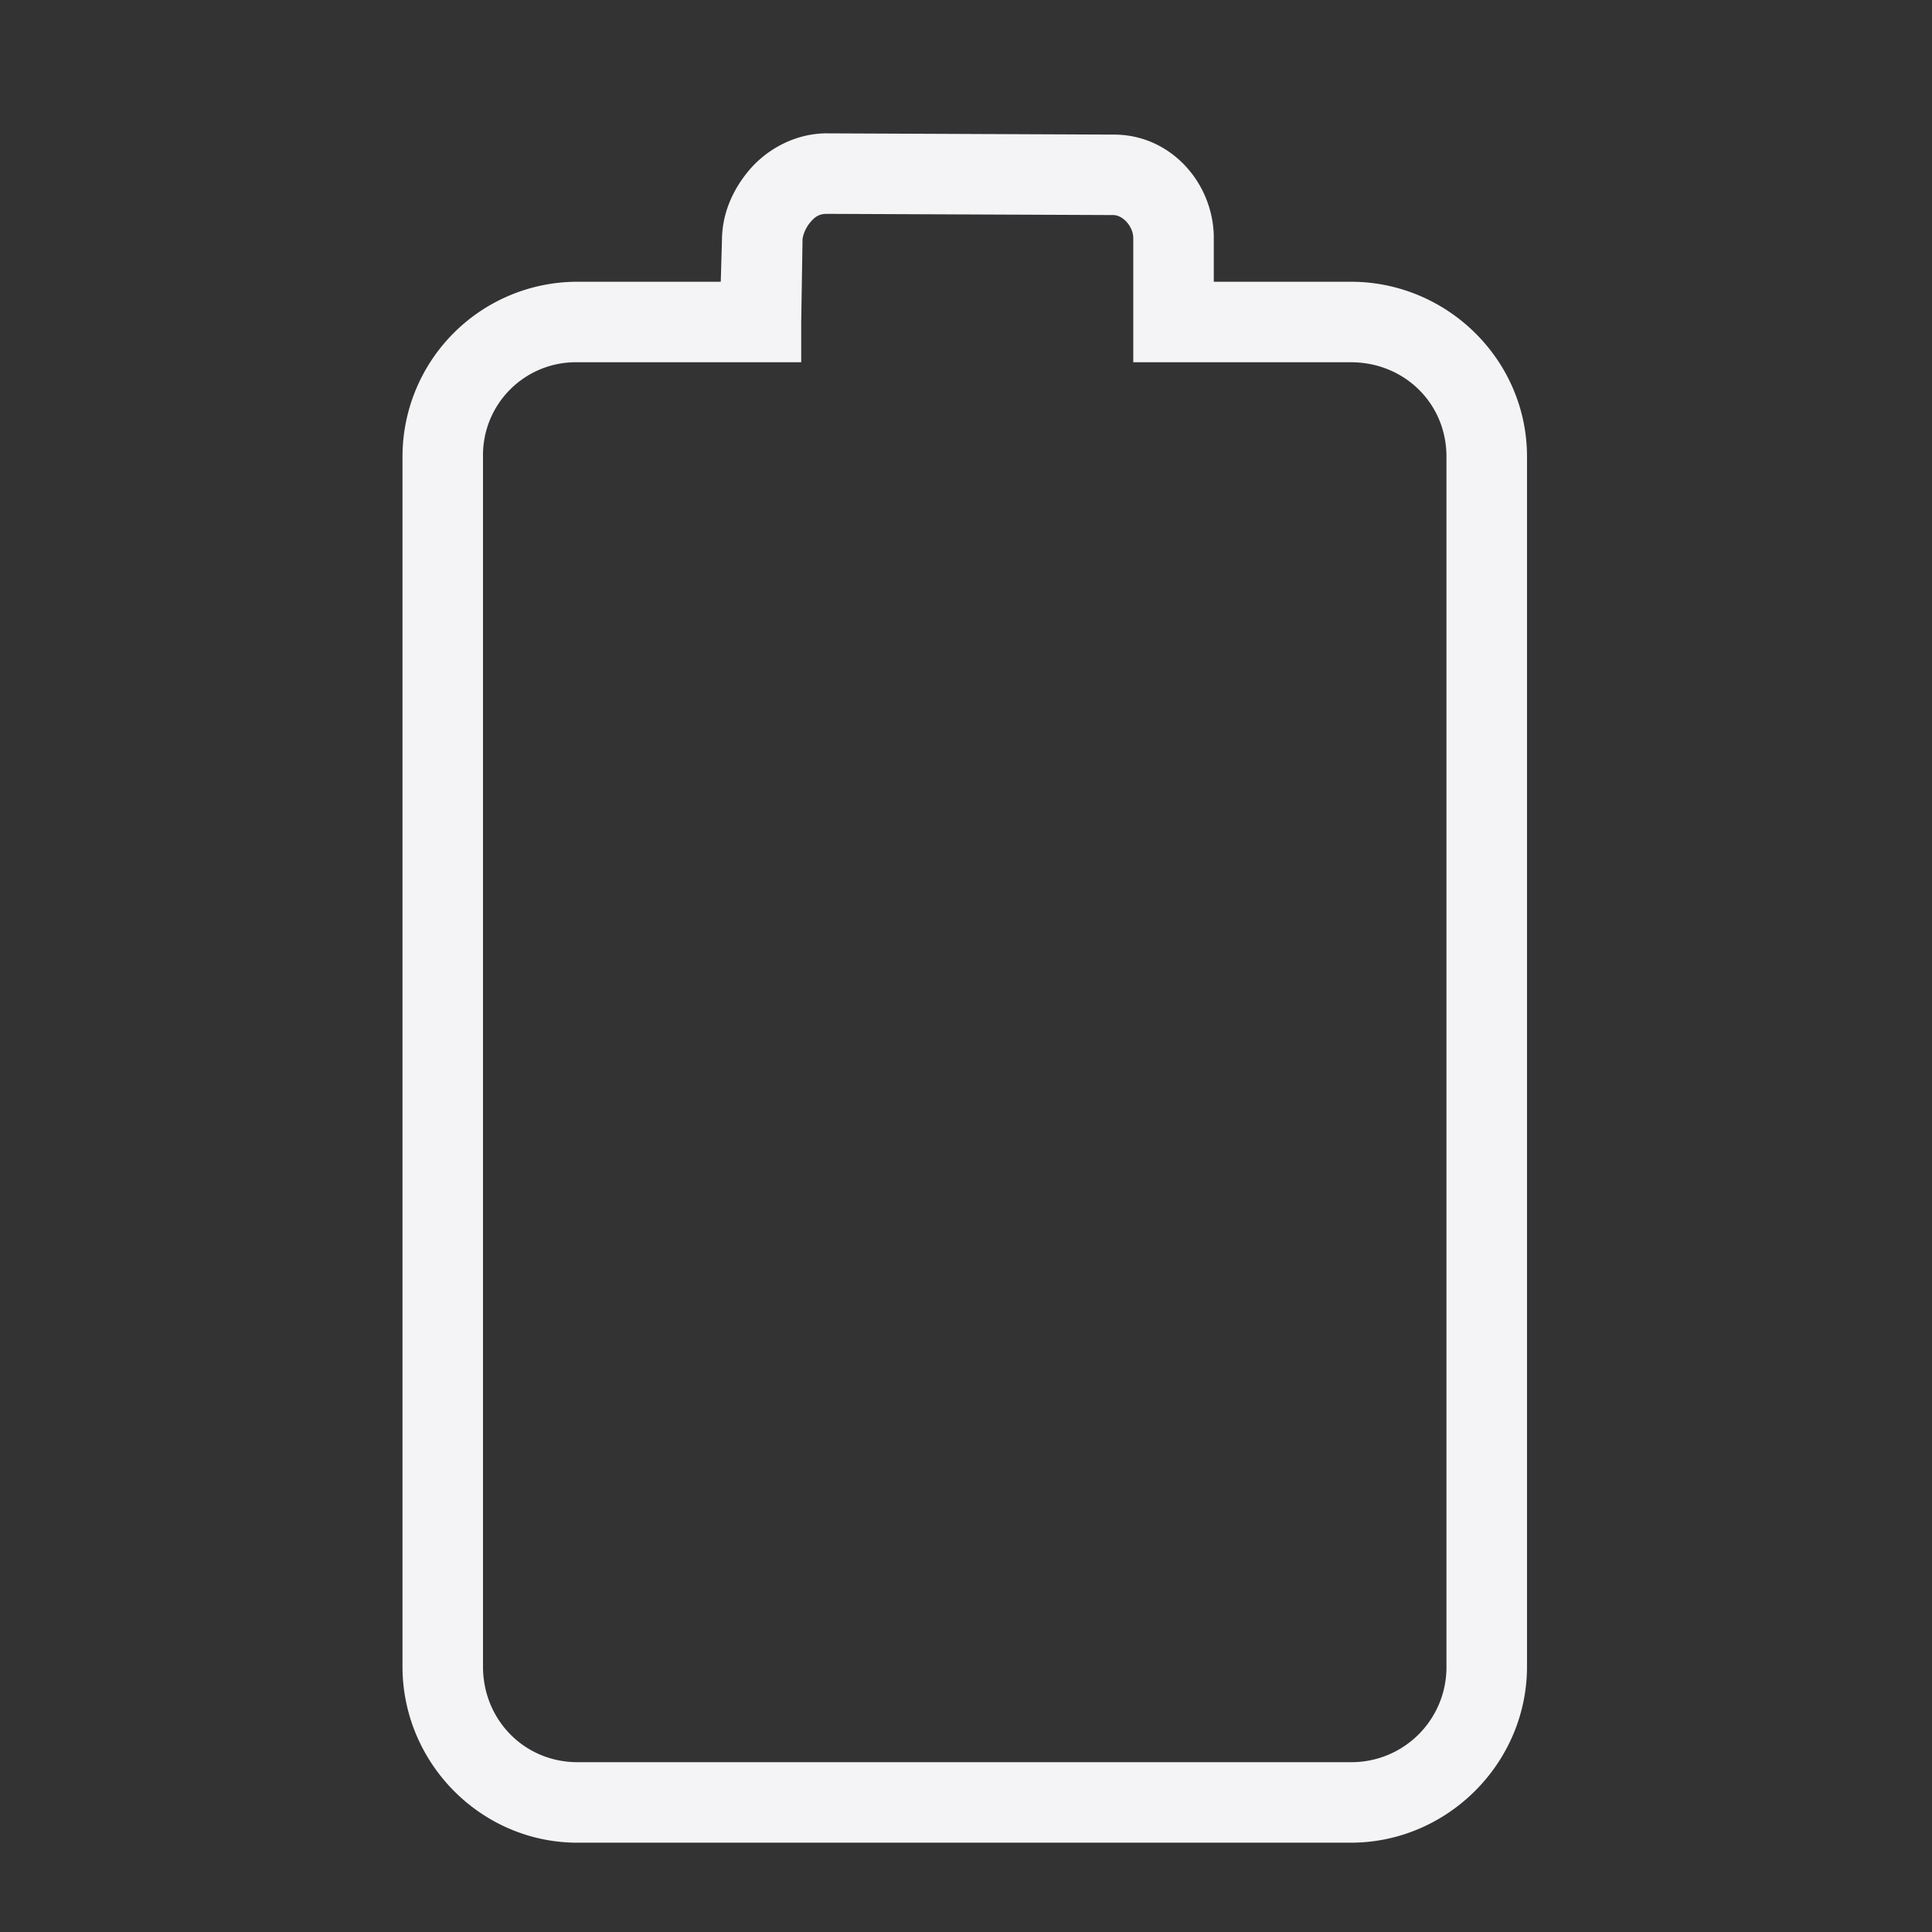 <svg xmlns="http://www.w3.org/2000/svg" width="48" height="48">
    <rect width="100%" height="100%" fill="#333333" stroke="none"/>
    <path d="M20.5 3.313c-.797.016-1.485.428-1.906.937-.421.509-.654 1.094-.657 1.719L17.907 7h-3.563A4.346 4.346 0 0 0 10 11.344v30.062c0 2.374 1.915 4.338 4.281 4.375h19.281c2.398 0 4.376-1.977 4.376-4.375V11.344C37.938 8.946 35.96 7 33.562 7h-3.406V5.844c-.039-1.336-1.095-2.511-2.5-2.5L20.5 3.313zm.031 2 7.125.03c.235-.001.492.272.5.563V9h5.407c1.324 0 2.374 1.02 2.374 2.344v30.062a2.36 2.36 0 0 1-2.374 2.375h-19.25C13.008 43.761 12 42.717 12 41.406V11.344A2.307 2.307 0 0 1 14.344 9h5.562V8l.032-2v-.031c0-.111.075-.303.187-.438s.215-.215.406-.218z" fill="#f4f4f7"/>
</svg>
